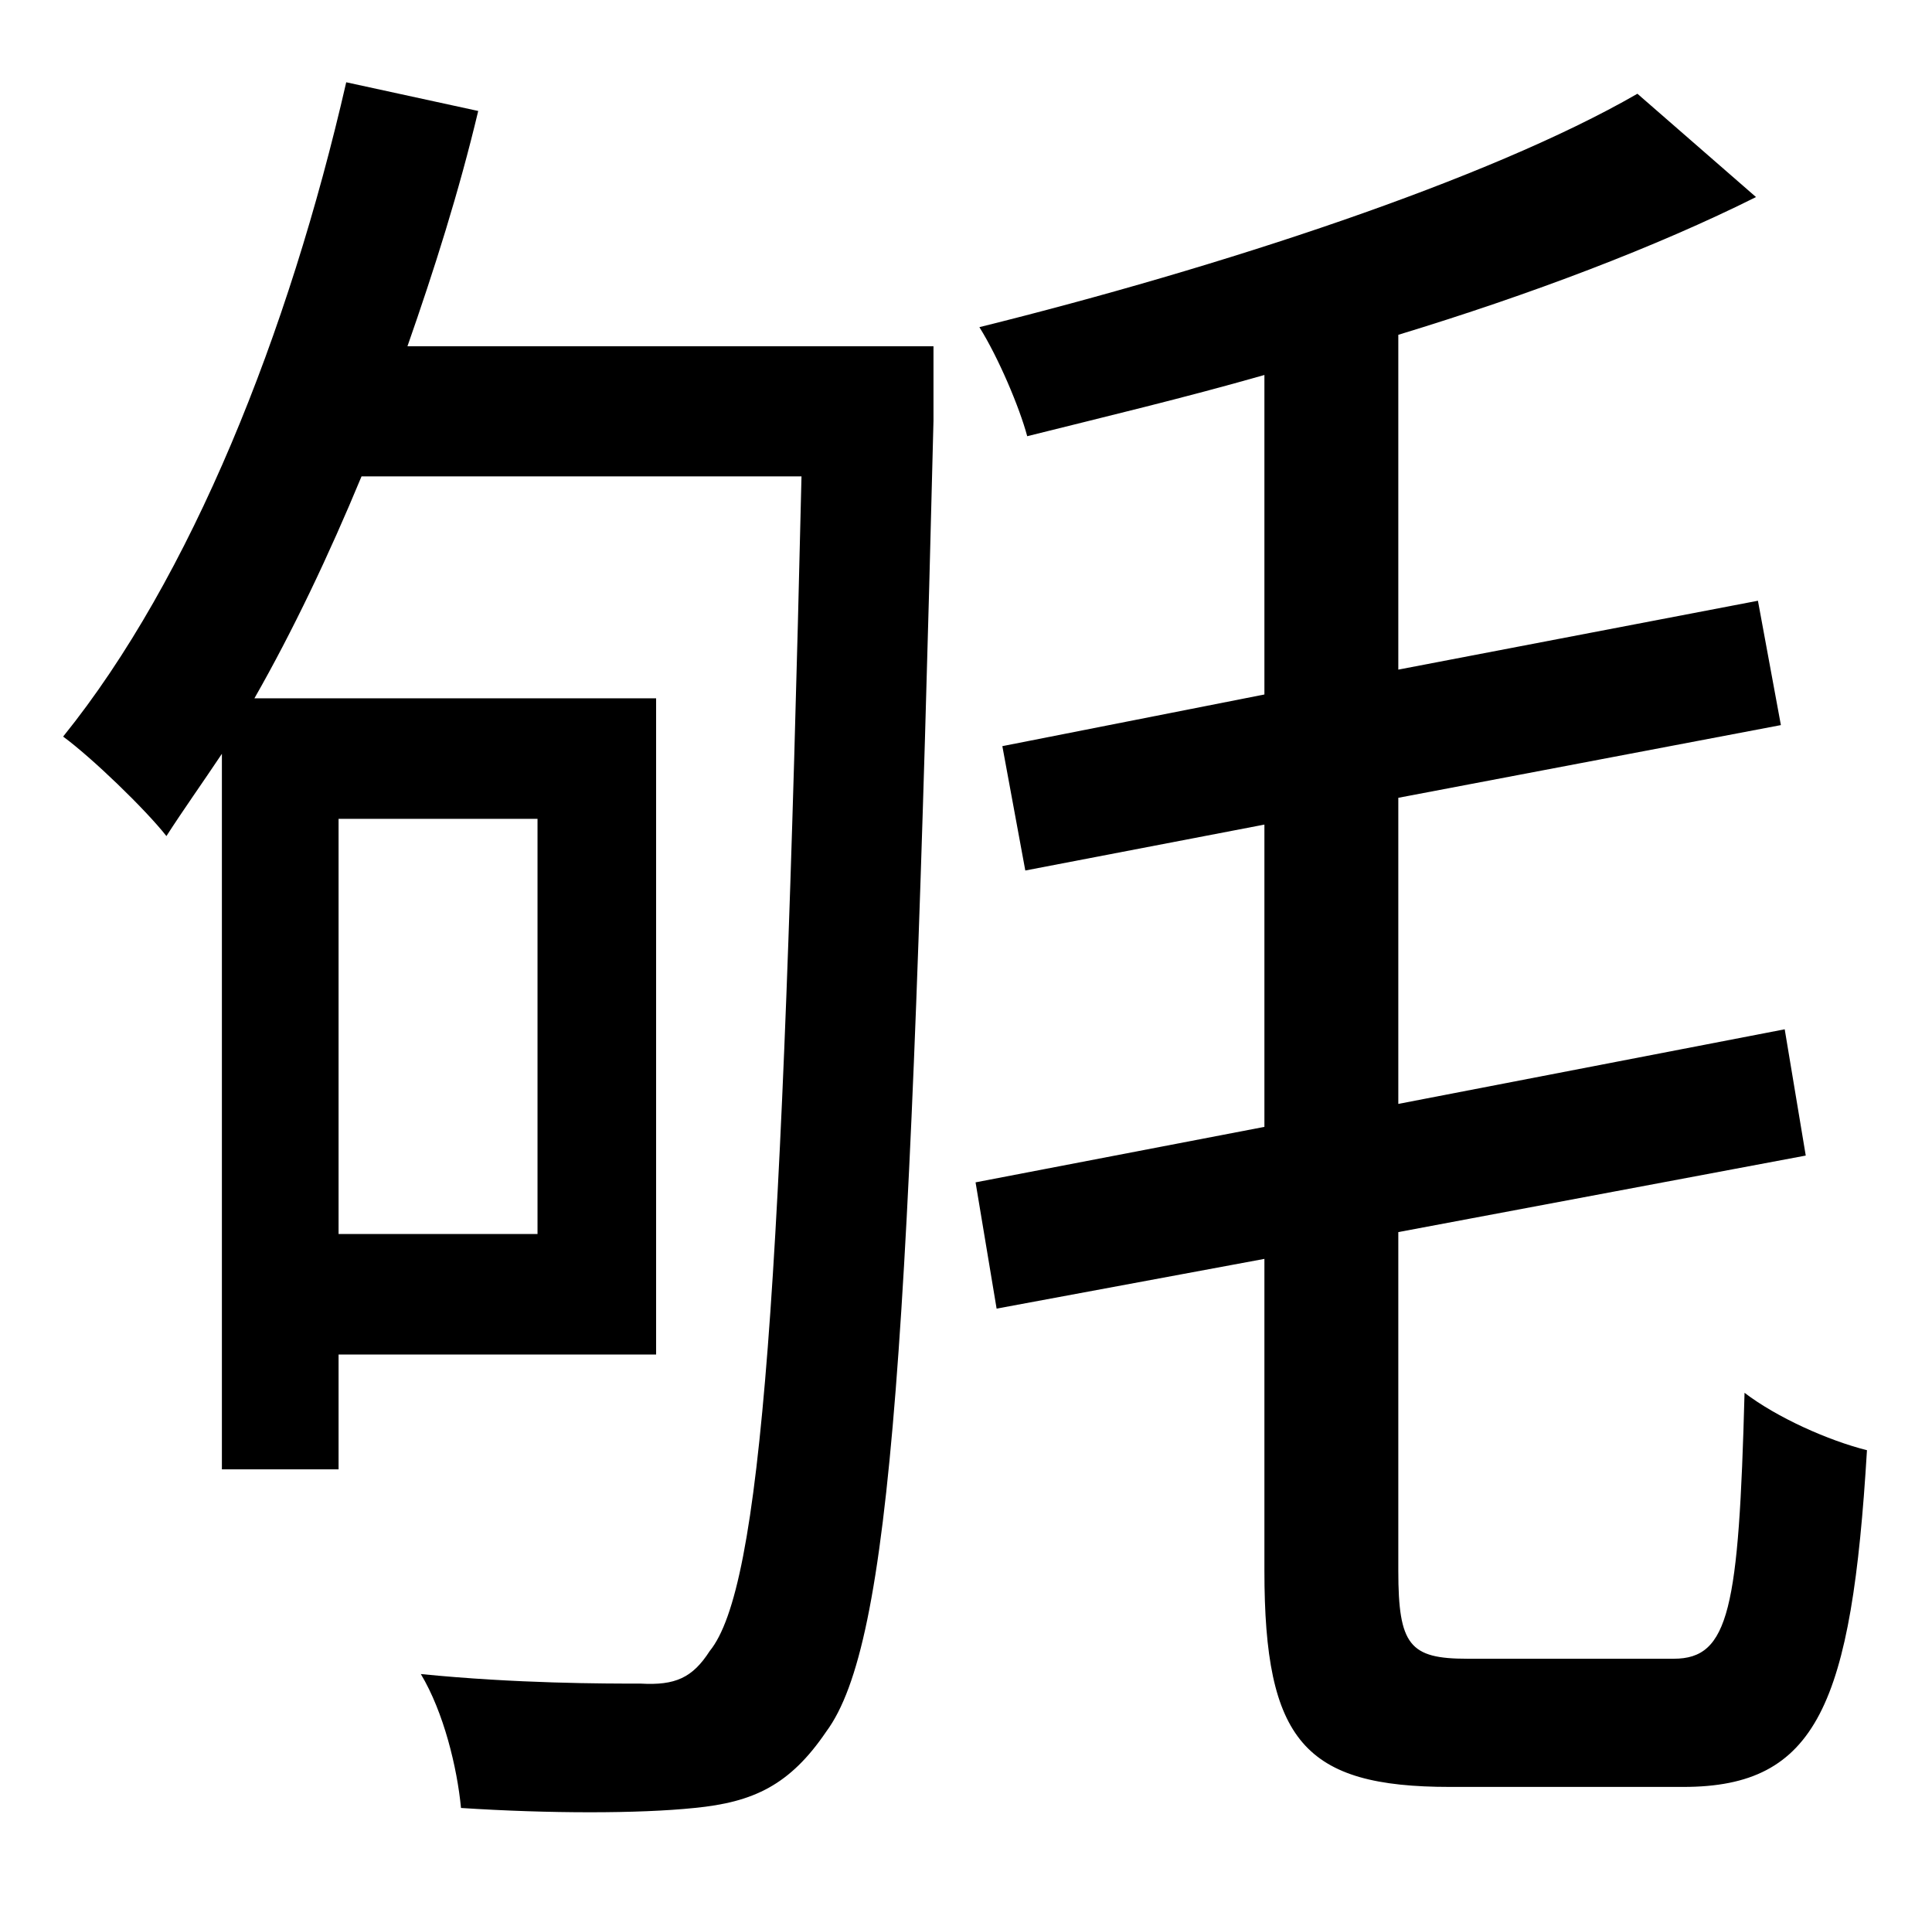 <?xml version="1.0" standalone="no"?>
<!DOCTYPE svg PUBLIC "-//W3C//DTD SVG 1.1//EN" "http://www.w3.org/Graphics/SVG/1.1/DTD/svg11.dtd" >
<svg xmlns="http://www.w3.org/2000/svg" xmlns:xlink="http://www.w3.org/1999/xlink" version="1.1" viewBox="-10 0 1010 1000">
   <path fill="currentColor"
d="M271 428h-104v217h104v-217zM478 181v39c-12 483 -22 639 -56 685c-19 28 -38 37 -69 40c-29 3 -76 3 -122 0c-2 -21 -9 -50 -21 -70c50 5 96 5 115 5c18 1 27 -3 36 -17c27 -33 38 -186 48 -614h-230c-17 41 -36 81 -56 116h210v343h-166v60h-61v-374
c-10 15 -20 29 -29 43c-11 -14 -39 -41 -54 -52c67 -83 118 -211 148 -342l69 15c-10 42 -23 83 -37 123h275zM757 867h108c29 0 34 -26 37 -139c17 13 44 25 64 30c-8 133 -26 176 -96 176h-122c-76 0 -97 -24 -97 -113v-163l-140 26l-11 -66l151 -29v-158l-125 24l-12 -65
l137 -27v-167c-42 12 -84 22 -124 32c-4 -15 -15 -41 -25 -57c125 -31 266 -77 344 -122l62 54c-52 26 -118 51 -187 72v175l188 -36l12 65l-200 38v160l202 -39l11 66l-213 40v177c0 39 6 46 36 46z" />
</svg>
